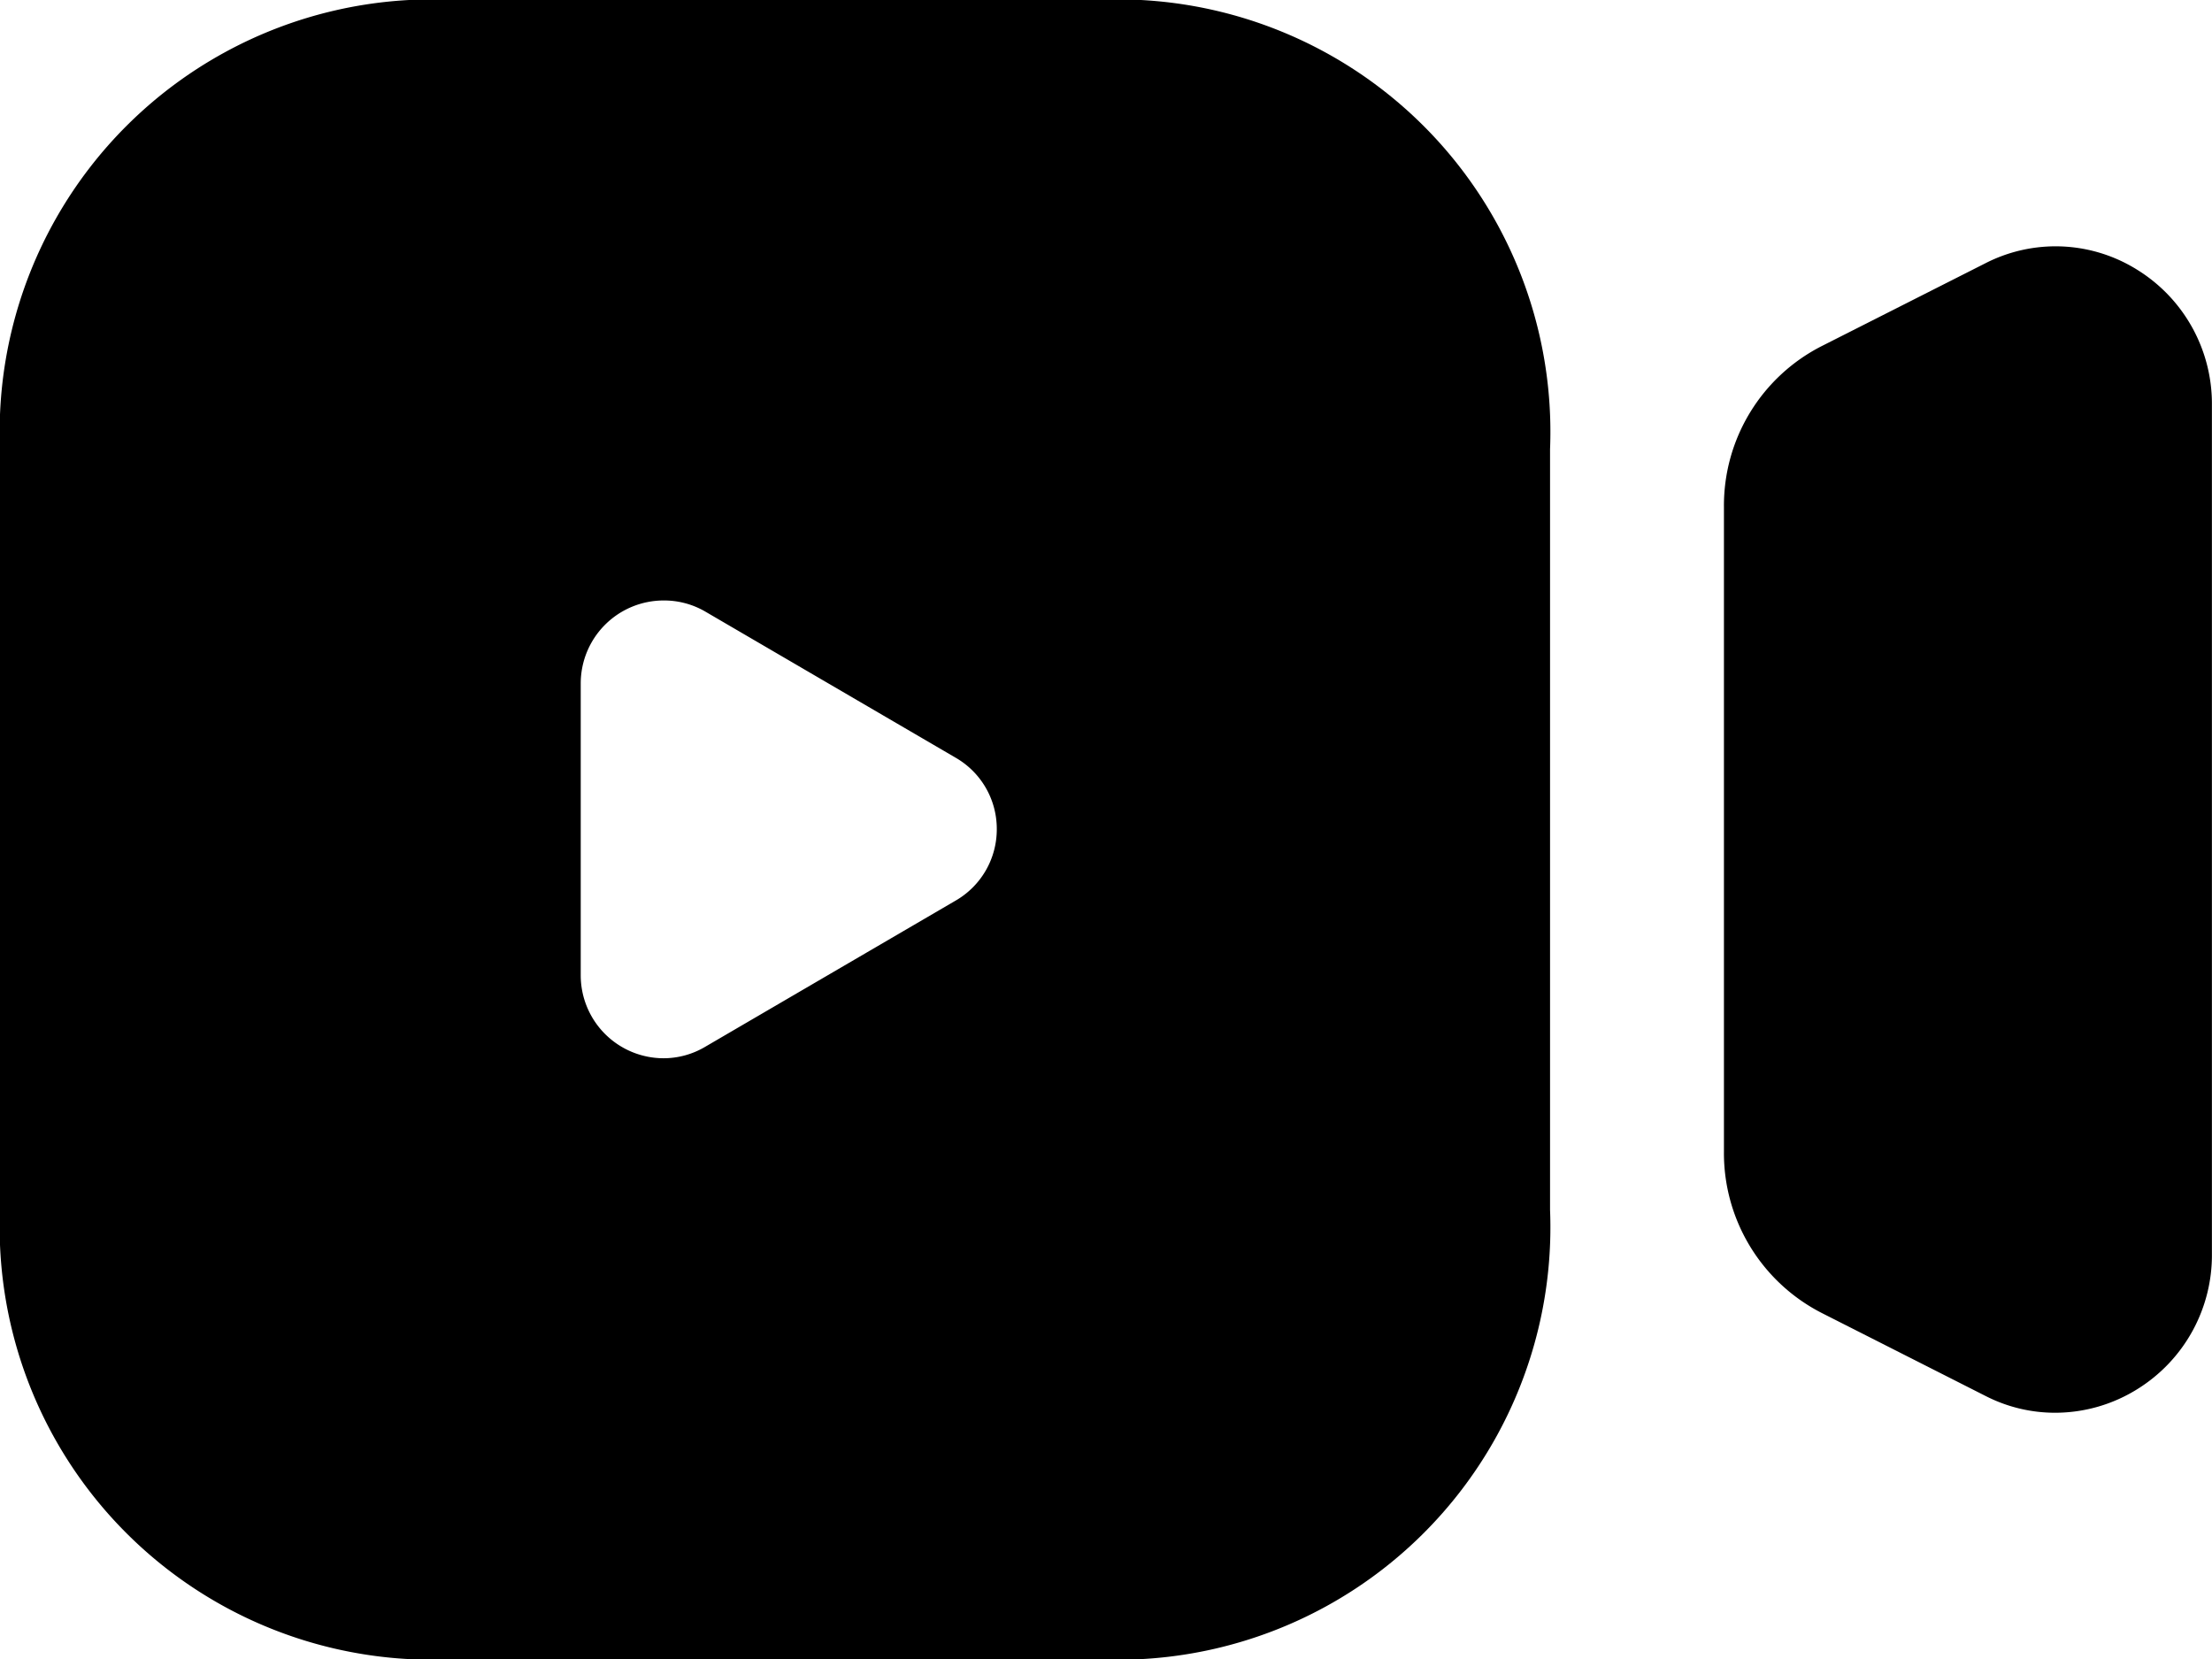 <svg xmlns="http://www.w3.org/2000/svg" width="26.663" height="19.997" viewBox="0 0 26.663 19.997"><g transform="translate(-4924 -5777.501)"><path d="M888.2-782.5h-7.721A5.213,5.213,0,0,1,875-787.915v-9.17a5.213,5.213,0,0,1,5.484-5.414H888.2a5.213,5.213,0,0,1,5.484,5.414v9.17A5.213,5.213,0,0,1,888.2-782.5ZM883-795.261a1,1,0,0,0-1,1v3.518a1,1,0,0,0,1,1,.985.985,0,0,0,.5-.138l3.015-1.76a.991.991,0,0,0,.5-.864.989.989,0,0,0-.5-.863l-3.015-1.76A.986.986,0,0,0,883-795.261Zm16.779,9.791a1.837,1.837,0,0,1-.841-.2l-1.974-1a2.164,2.164,0,0,1-1.184-1.942v-7.777a2.157,2.157,0,0,1,1.184-1.941l1.976-1a1.86,1.86,0,0,1,.84-.2,1.858,1.858,0,0,1,.99.288,1.9,1.9,0,0,1,.892,1.625v10.233a1.9,1.9,0,0,1-.892,1.625A1.874,1.874,0,0,1,899.78-785.47Z" transform="translate(4049 6580)"/></g></svg>
